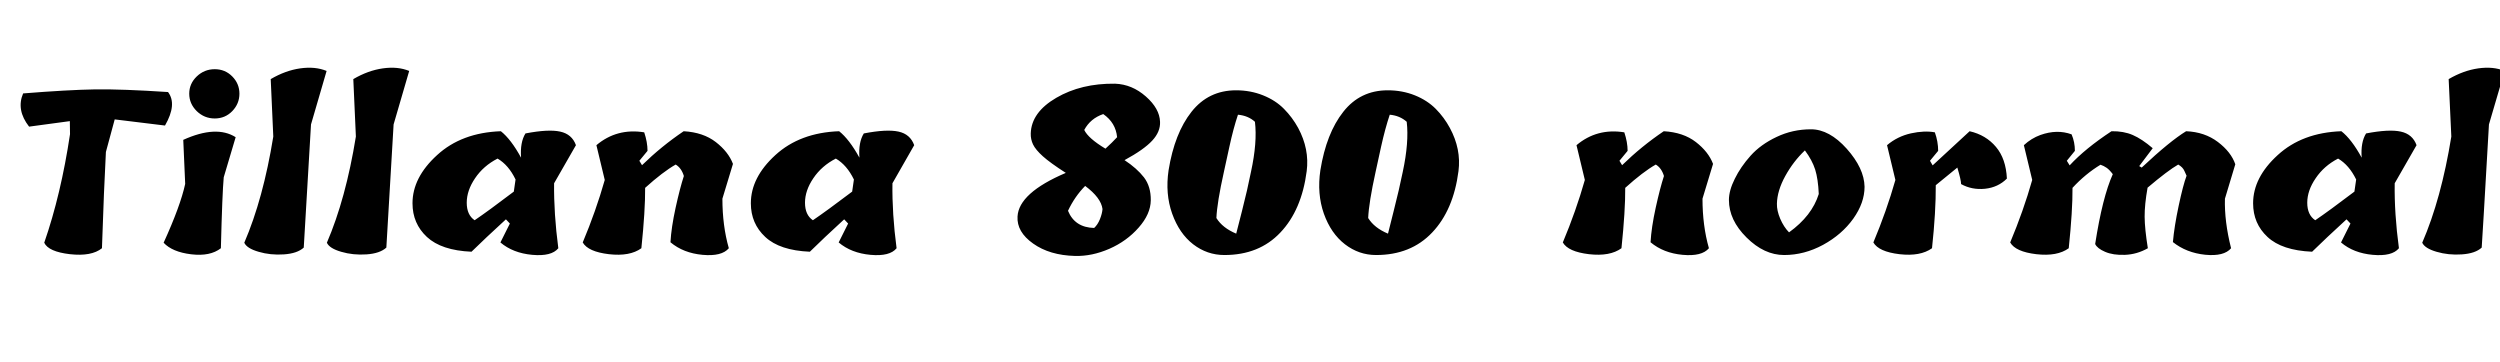 <svg xmlns="http://www.w3.org/2000/svg" xmlns:xlink="http://www.w3.org/1999/xlink" width="272.424" height="39.408"><path fill="black" d="M7.63 14.62L7.61 13.20L3.17 13.80Q1.75 11.98 2.52 10.18L2.52 10.18Q7.39 9.79 10.36 9.74Q13.32 9.70 18.31 10.03L18.31 10.03Q19.32 11.35 17.98 13.68L17.98 13.68L12.50 13.01L11.54 16.56Q11.33 20.45 11.11 27.05L11.11 27.05Q9.98 27.96 7.63 27.70Q5.28 27.43 4.82 26.45L4.82 26.45Q6.65 21.17 7.63 14.62L7.63 14.62ZM20.18 20.04L20.18 20.04L19.97 15.24Q23.57 13.61 25.68 14.95L25.68 14.95L24.38 19.32Q24.22 21.05 24.07 27.05L24.07 27.05Q22.90 27.96 20.83 27.71Q18.77 27.46 17.83 26.45L17.83 26.45Q19.66 22.44 20.18 20.04ZM26.09 10.21Q26.09 11.30 25.31 12.11Q24.53 12.91 23.40 12.91Q22.27 12.91 21.44 12.11Q20.62 11.30 20.62 10.21Q20.62 9.12 21.44 8.33Q22.27 7.54 23.40 7.54Q24.53 7.54 25.31 8.33Q26.09 9.12 26.09 10.21ZM29.78 14.88L29.78 14.88L29.50 8.62Q31.10 7.68 32.72 7.45Q34.34 7.22 35.59 7.73L35.59 7.73L33.89 13.56Q33.14 26.47 33.10 26.98L33.10 26.98Q32.40 27.62 30.94 27.72Q29.47 27.82 28.19 27.44Q26.90 27.07 26.62 26.45L26.62 26.45Q28.68 21.67 29.78 14.88ZM38.78 14.88L38.78 14.88L38.50 8.62Q40.10 7.68 41.72 7.45Q43.34 7.22 44.59 7.73L44.59 7.73L42.89 13.56Q42.14 26.47 42.10 26.98L42.10 26.98Q41.40 27.62 39.94 27.72Q38.47 27.82 37.19 27.44Q35.90 27.07 35.62 26.45L35.62 26.45Q37.68 21.67 38.78 14.88ZM44.95 22.15L44.95 22.15Q44.95 19.34 47.63 16.90Q50.30 14.45 54.58 14.30L54.58 14.30Q55.68 15.17 56.78 17.18L56.78 17.18Q56.66 15.50 57.26 14.54L57.26 14.54Q59.76 14.06 61.04 14.34Q62.33 14.62 62.76 15.82L62.76 15.82L60.38 19.97Q60.34 23.26 60.84 27.05L60.84 27.05Q60.10 27.96 58.00 27.77Q55.90 27.58 54.53 26.42L54.53 26.42L55.56 24.36L55.13 23.90Q52.85 25.99 51.38 27.43L51.38 27.43Q48.10 27.29 46.52 25.82Q44.95 24.36 44.95 22.15ZM54.22 17.28Q52.68 18.07 51.77 19.42Q50.86 20.76 50.86 22.09Q50.86 23.42 51.72 24L51.72 24Q53.21 22.99 55.99 20.88L55.99 20.88L56.18 19.56Q55.42 17.98 54.22 17.28L54.22 17.28ZM79.87 17.86L79.87 17.86L78.72 21.65Q78.72 24.60 79.42 27.05L79.42 27.05Q78.65 27.96 76.56 27.77Q74.47 27.58 73.06 26.40L73.06 26.40Q73.15 24.79 73.62 22.64Q74.09 20.50 74.52 19.18L74.52 19.18Q74.26 18.31 73.63 17.93L73.63 17.93Q72.24 18.72 70.30 20.47L70.30 20.47Q70.32 22.92 69.89 27.05L69.89 27.05Q68.64 27.96 66.36 27.70Q64.08 27.43 63.50 26.42L63.50 26.42Q64.94 22.99 65.90 19.61L65.90 19.61L64.99 15.82Q67.22 13.94 70.20 14.42L70.20 14.42Q70.56 15.50 70.56 16.44L70.56 16.44L69.67 17.52L69.96 18Q72.07 15.94 74.50 14.30L74.50 14.30Q76.63 14.42 78 15.48Q79.37 16.54 79.87 17.86ZM81.82 22.15L81.82 22.15Q81.82 19.34 84.49 16.90Q87.17 14.45 91.44 14.30L91.44 14.30Q92.54 15.17 93.65 17.18L93.65 17.18Q93.53 15.50 94.13 14.54L94.13 14.54Q96.62 14.06 97.91 14.34Q99.19 14.62 99.62 15.82L99.62 15.82L97.25 19.97Q97.20 23.26 97.70 27.05L97.70 27.05Q96.96 27.96 94.86 27.77Q92.76 27.58 91.39 26.42L91.39 26.42L92.42 24.36L91.99 23.90Q89.71 25.99 88.25 27.43L88.25 27.43Q84.96 27.29 83.39 25.82Q81.82 24.36 81.82 22.15ZM91.08 17.28Q89.54 18.07 88.63 19.42Q87.72 20.76 87.72 22.09Q87.72 23.42 88.58 24L88.58 24Q90.07 22.99 92.86 20.88L92.86 20.88L93.05 19.56Q92.28 17.98 91.08 17.28L91.08 17.28ZM122.54 17.45L122.54 17.45Q123.89 18.34 124.66 19.33Q125.42 20.33 125.40 21.83Q125.38 23.33 124.08 24.80Q122.78 26.28 120.89 27.11Q118.99 27.94 117.14 27.89L117.14 27.89Q114.38 27.82 112.58 26.54Q110.78 25.27 110.88 23.59L110.88 23.59Q111.02 21.02 116.14 18.84L116.14 18.84Q114.43 17.74 113.64 17.03Q112.85 16.32 112.57 15.74Q112.30 15.17 112.32 14.54L112.32 14.54Q112.39 12.24 115.10 10.66Q117.82 9.07 121.51 9.12L121.51 9.12Q123.36 9.19 124.86 10.51Q126.36 11.83 126.41 13.27L126.41 13.27Q126.46 14.35 125.56 15.32Q124.66 16.30 122.54 17.45ZM120.22 12.43L120.22 12.43Q118.82 12.91 118.15 14.16L118.15 14.16Q118.58 15.07 120.46 16.20L120.46 16.20Q121.20 15.53 121.73 14.95L121.73 14.95Q121.58 13.37 120.22 12.43ZM119.23 24.84L119.23 24.84Q119.62 24.48 119.86 23.88Q120.10 23.28 120.14 22.78L120.14 22.78Q119.98 21.55 118.25 20.26L118.25 20.26Q117.10 21.43 116.38 22.97L116.38 22.97Q117.12 24.79 119.23 24.84ZM134.90 12.50L134.90 12.50Q134.40 13.99 133.97 15.97Q133.54 17.95 133.37 18.72L133.37 18.72Q132.62 22.08 132.55 23.76L132.55 23.76Q133.22 24.84 134.71 25.46L134.71 25.46Q134.74 25.34 135.34 22.99Q135.94 20.64 136.32 18.72L136.32 18.72Q137.02 15.50 136.75 13.27L136.75 13.27Q136.01 12.60 134.90 12.50ZM134.69 9.84L134.69 9.84Q136.27 9.84 137.64 10.39Q139.01 10.94 139.92 11.87Q140.83 12.79 141.46 13.94L141.46 13.94Q142.70 16.25 142.39 18.65L142.39 18.65Q141.84 22.90 139.52 25.34Q137.21 27.79 133.42 27.79L133.42 27.79Q131.54 27.79 130.02 26.62Q128.50 25.44 127.73 23.28Q126.96 21.12 127.34 18.55L127.34 18.55Q127.99 14.52 129.84 12.18Q131.69 9.84 134.69 9.84ZM151.44 12.50L151.44 12.50Q150.94 13.99 150.50 15.97Q150.07 17.95 149.90 18.72L149.90 18.72Q149.16 22.08 149.09 23.76L149.09 23.76Q149.76 24.84 151.25 25.46L151.25 25.46Q151.27 25.34 151.87 22.99Q152.47 20.64 152.86 18.72L152.86 18.72Q153.55 15.50 153.29 13.27L153.29 13.27Q152.54 12.60 151.44 12.50ZM151.22 9.84L151.22 9.84Q152.81 9.84 154.18 10.39Q155.54 10.94 156.46 11.87Q157.37 12.79 157.99 13.94L157.99 13.94Q159.24 16.25 158.93 18.65L158.93 18.65Q158.38 22.90 156.06 25.34Q153.74 27.79 149.95 27.79L149.95 27.79Q148.08 27.79 146.56 26.62Q145.03 25.44 144.26 23.28Q143.50 21.12 143.88 18.55L143.88 18.55Q144.53 14.52 146.38 12.18Q148.22 9.84 151.22 9.84ZM186.67 17.86L186.67 17.86L185.52 21.65Q185.52 24.60 186.22 27.05L186.22 27.05Q185.45 27.96 183.36 27.77Q181.27 27.58 179.86 26.40L179.86 26.40Q179.95 24.79 180.42 22.64Q180.89 20.50 181.32 19.18L181.32 19.18Q181.06 18.31 180.43 17.93L180.43 17.93Q179.04 18.72 177.10 20.47L177.10 20.47Q177.12 22.92 176.69 27.05L176.69 27.05Q175.44 27.96 173.16 27.70Q170.88 27.43 170.30 26.42L170.30 26.42Q171.74 22.99 172.70 19.61L172.70 19.61L171.79 15.82Q174.02 13.94 177 14.42L177 14.42Q177.36 15.50 177.36 16.44L177.36 16.44L176.47 17.52L176.76 18Q178.87 15.94 181.30 14.30L181.30 14.30Q183.43 14.42 184.80 15.48Q186.17 16.54 186.67 17.86ZM188.40 21.79L188.40 21.79Q188.40 20.76 189.04 19.48Q189.67 18.19 190.76 16.97Q191.86 15.74 193.60 14.92Q195.34 14.09 197.34 14.09Q199.34 14.09 201.24 16.21Q203.14 18.34 203.18 20.35L203.18 20.35Q203.18 22.10 201.95 23.83Q200.71 25.56 198.66 26.68Q196.61 27.79 194.42 27.79Q192.24 27.79 190.32 25.88Q188.40 23.98 188.40 21.79ZM196.68 16.39L196.68 16.39Q195.43 17.57 194.54 19.18Q193.66 20.78 193.63 22.20L193.63 22.20Q193.61 22.94 193.99 23.84Q194.38 24.74 194.95 25.32L194.95 25.32Q197.45 23.52 198.19 21.14L198.19 21.14Q198.12 19.51 197.80 18.48Q197.47 17.45 196.68 16.39ZM210.31 17.52L210.60 18.02L214.63 14.30Q216.41 14.71 217.50 16.01Q218.59 17.30 218.69 19.46L218.69 19.46Q217.73 20.42 216.30 20.57Q214.87 20.71 213.70 20.06L213.70 20.06Q213.70 19.63 213.29 18.26L213.29 18.26Q212.95 18.53 210.94 20.18L210.94 20.18Q210.96 23.04 210.53 27.05L210.53 27.05Q209.26 27.96 206.99 27.70Q204.72 27.43 204.14 26.42L204.14 26.42Q205.58 22.99 206.54 19.61L206.54 19.61L205.63 15.82Q206.76 14.86 208.24 14.53Q209.71 14.21 210.84 14.42L210.84 14.42Q211.20 15.43 211.20 16.44L211.20 16.44L210.31 17.52ZM234.05 27.05L234.05 27.05Q232.87 27.72 231.56 27.77Q230.26 27.82 229.39 27.44Q228.53 27.07 228.31 26.59L228.31 26.59Q229.10 21.50 230.23 18.98L230.23 18.98Q229.85 18.48 229.55 18.28Q229.25 18.07 228.89 17.95L228.89 17.95Q227.23 18.96 225.84 20.47L225.84 20.47Q225.86 22.92 225.43 27.05L225.43 27.05Q224.18 27.96 221.90 27.70Q219.62 27.43 219.05 26.42L219.05 26.42Q220.49 22.99 221.45 19.61L221.45 19.61L220.54 15.82Q221.35 15.07 222.34 14.71L222.34 14.71Q224.16 14.06 225.74 14.64L225.74 14.64Q226.10 15.48 226.10 16.44L226.10 16.44L225.22 17.52L225.53 18.02Q227.23 16.18 230.09 14.30L230.09 14.30Q231.41 14.28 232.40 14.71Q233.40 15.14 234.58 16.15L234.58 16.15L233.11 18.10L233.38 18.26Q236.45 15.38 238.22 14.30L238.22 14.30Q240.24 14.38 241.68 15.47Q243.12 16.56 243.58 17.90L243.58 17.90L242.45 21.65Q242.38 24.12 243.12 27.05L243.12 27.05Q242.35 27.96 240.30 27.76Q238.25 27.55 236.78 26.38L236.78 26.38Q236.93 24.67 237.41 22.42Q237.89 20.16 238.27 19.15L238.27 19.15Q238.10 18.77 238.03 18.62L238.03 18.62Q237.86 18.22 237.36 17.93L237.36 17.93Q236.23 18.58 234.02 20.45L234.02 20.45Q233.69 22.30 233.70 23.62Q233.71 24.94 234.05 27.05ZM245.52 22.15L245.52 22.15Q245.52 19.34 248.20 16.90Q250.87 14.45 255.14 14.30L255.14 14.30Q256.25 15.17 257.35 17.18L257.35 17.18Q257.23 15.50 257.83 14.54L257.83 14.54Q260.33 14.06 261.61 14.34Q262.90 14.62 263.33 15.82L263.33 15.82L260.95 19.97Q260.90 23.26 261.41 27.05L261.41 27.05Q260.66 27.96 258.56 27.77Q256.46 27.58 255.10 26.42L255.10 26.42L256.13 24.36L255.70 23.90Q253.42 25.99 251.95 27.43L251.95 27.43Q248.66 27.29 247.09 25.82Q245.52 24.36 245.52 22.15ZM254.78 17.28Q253.25 18.07 252.34 19.42Q251.42 20.76 251.42 22.09Q251.42 23.42 252.29 24L252.29 24Q253.78 22.99 256.56 20.88L256.56 20.88L256.75 19.56Q255.98 17.98 254.78 17.28L254.78 17.28ZM267.12 14.88L267.12 14.88L266.83 8.62Q268.44 7.68 270.06 7.45Q271.68 7.22 272.93 7.73L272.93 7.73L271.22 13.56Q270.48 26.47 270.43 26.98L270.43 26.98Q269.74 27.62 268.27 27.72Q266.81 27.82 265.52 27.44Q264.24 27.07 263.95 26.45L263.95 26.45Q266.02 21.67 267.12 14.88Z"/></svg>